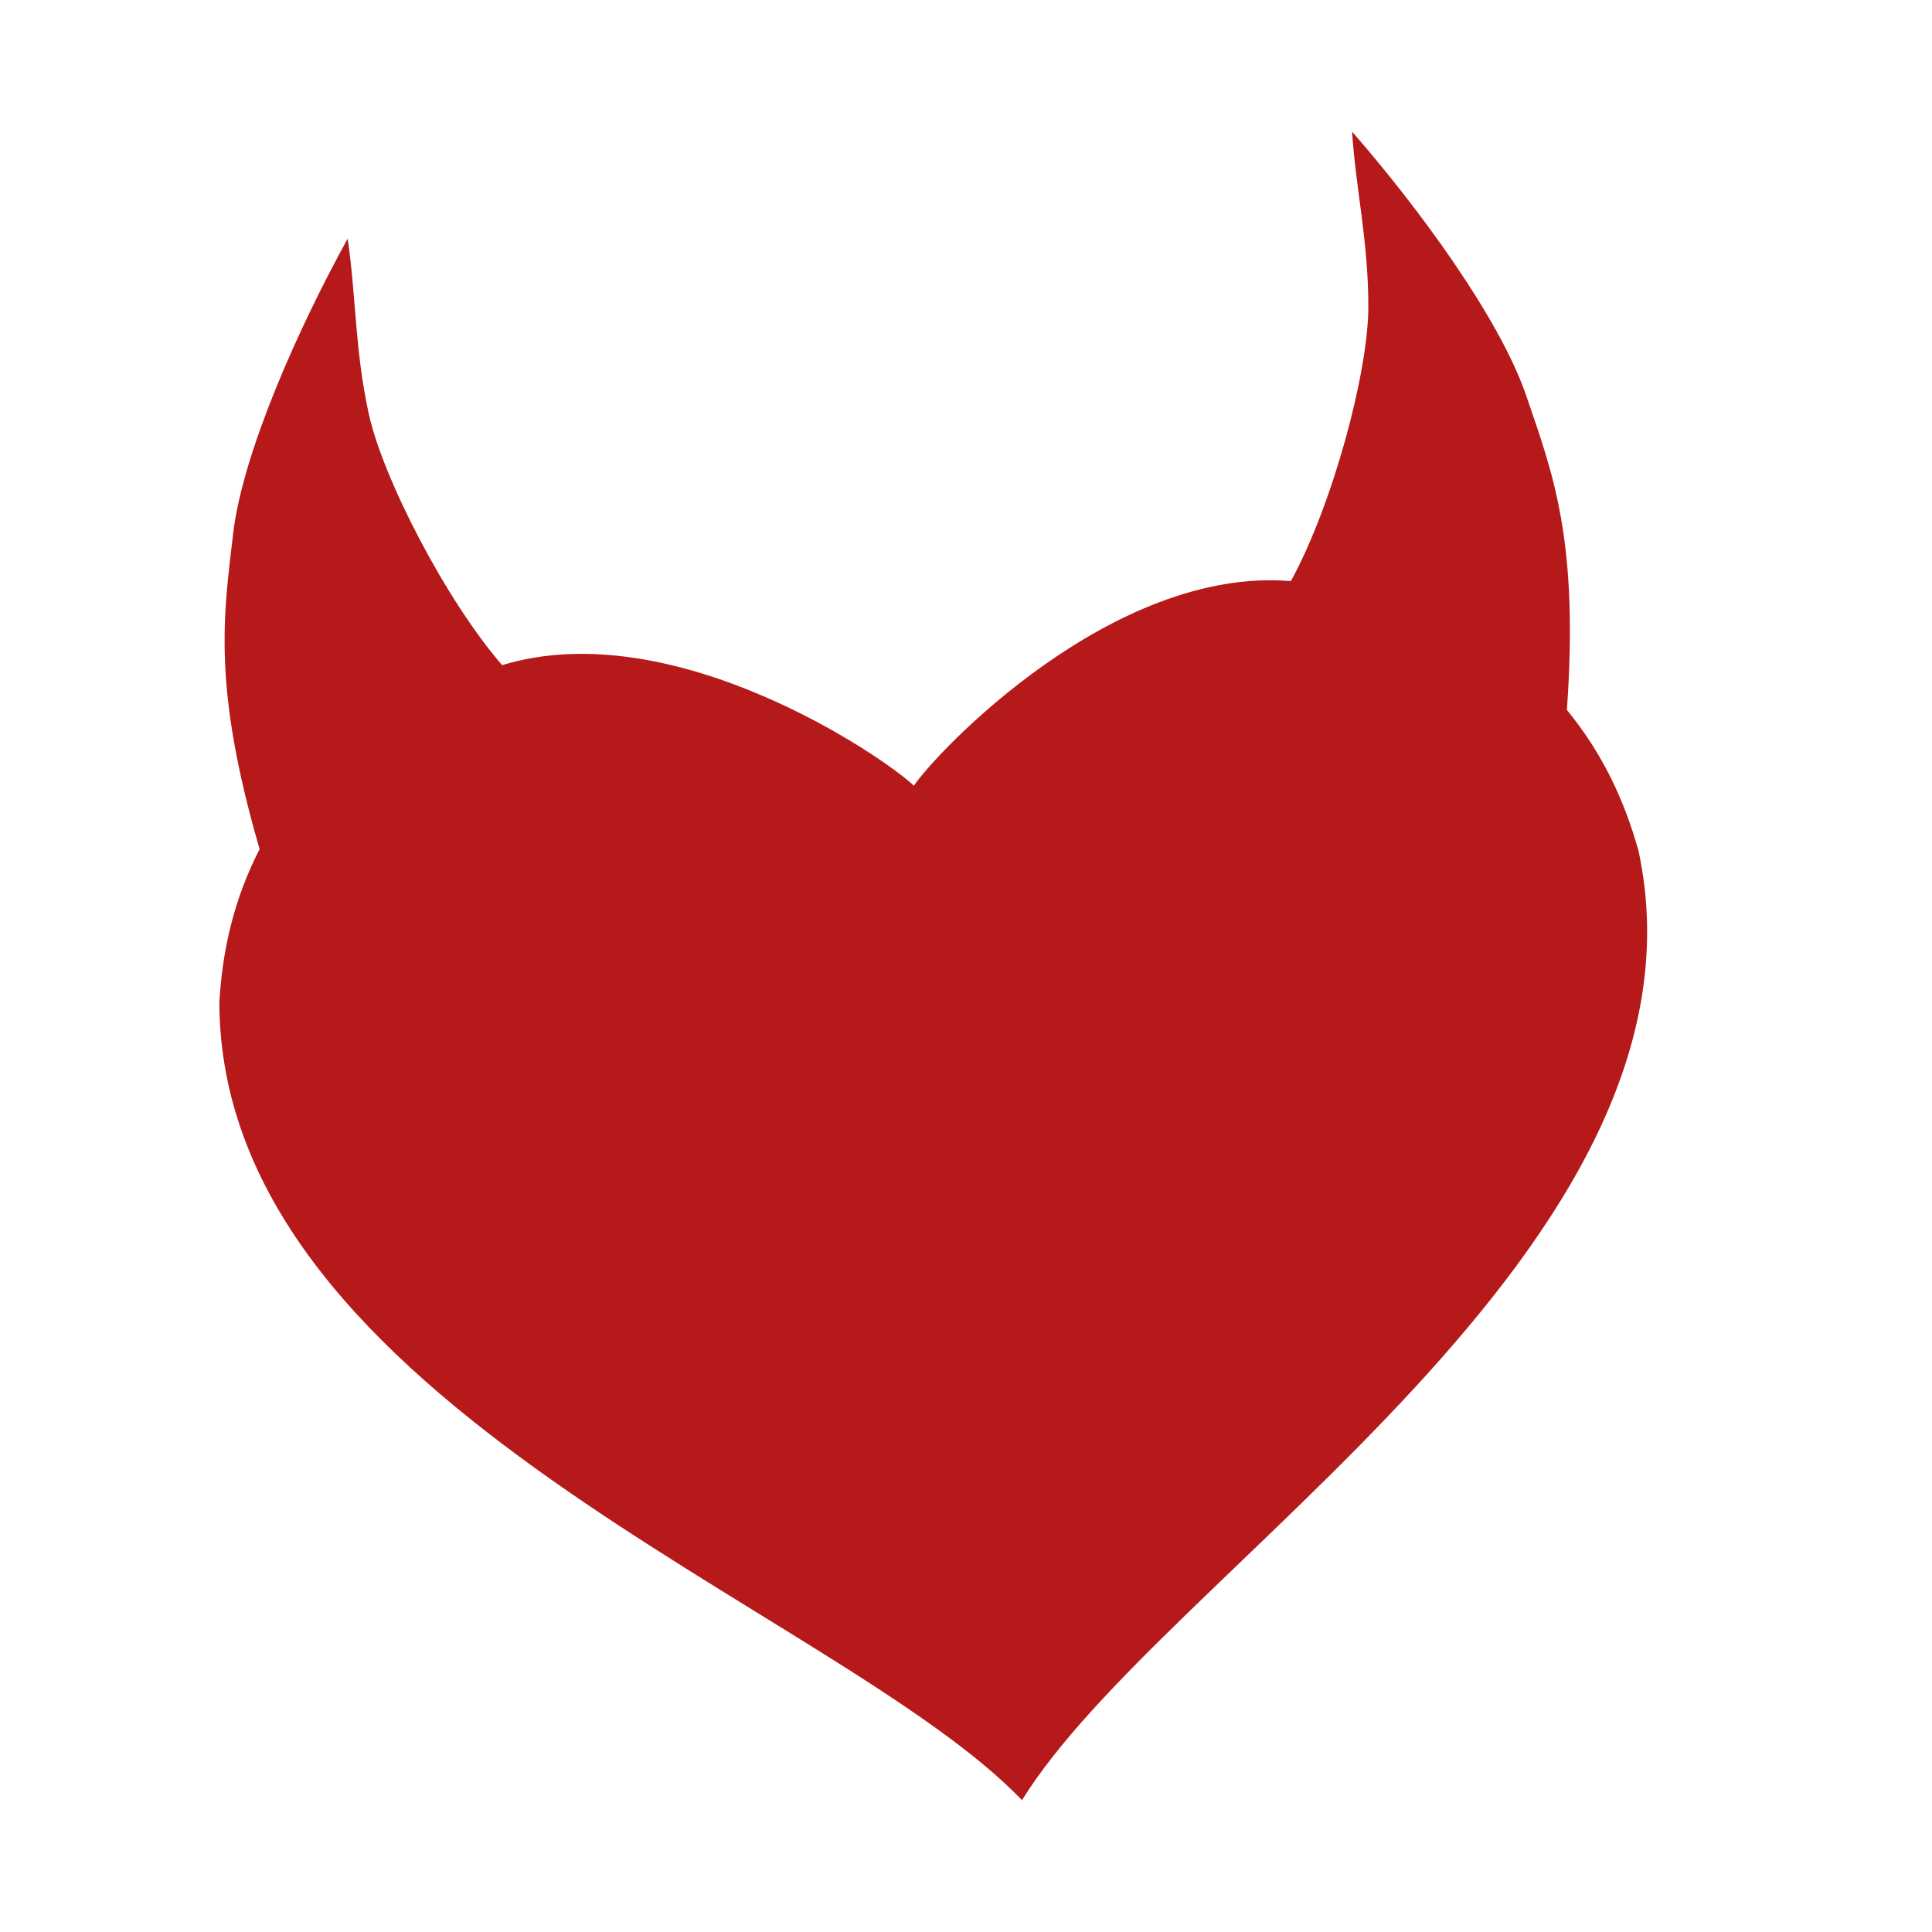 <?xml version="1.0" encoding="utf-8"?>
<!-- Generator: Adobe Illustrator 21.0.2, SVG Export Plug-In . SVG Version: 6.00 Build 0)  -->
<svg version="1.1" id="Layer_2" xmlns="http://www.w3.org/2000/svg" xmlns:xlink="http://www.w3.org/1999/xlink" x="0px" y="0px"
	 viewBox="0 0 1152 1152" style="enable-background:new 0 0 1152 1152;" xml:space="preserve">
<style type="text/css">
	.st0{fill:#B51919;}
</style>
<path class="st0" d="M977,507.3c-8.5-30.2-21.3-57.8-42.7-84c7.2-101.4-8.5-141.2-24.2-187.2c-15.6-46-64.3-112.3-103.9-157.6
	c2.3,34.9,9.7,65,9.7,104.4s-21.6,118.9-46.2,163.6c-106.4-8.9-211.1,101.7-224.8,122c-17.7-17-143.3-103-245.5-71.9
	c-33.5-38.6-71.3-111.8-79.6-150.2c-8.3-38.4-7.4-69.5-12.5-104.1C178.2,195,144.6,270,139,318.3c-5.6,48.2-12.6,90.4,15.8,188
	c-15.4,30.1-22.1,59.8-24,91.1c0.3,240.3,368.6,361.2,478.6,476C692.8,938,1027.4,742.2,977,507.3z"/>
</svg>
